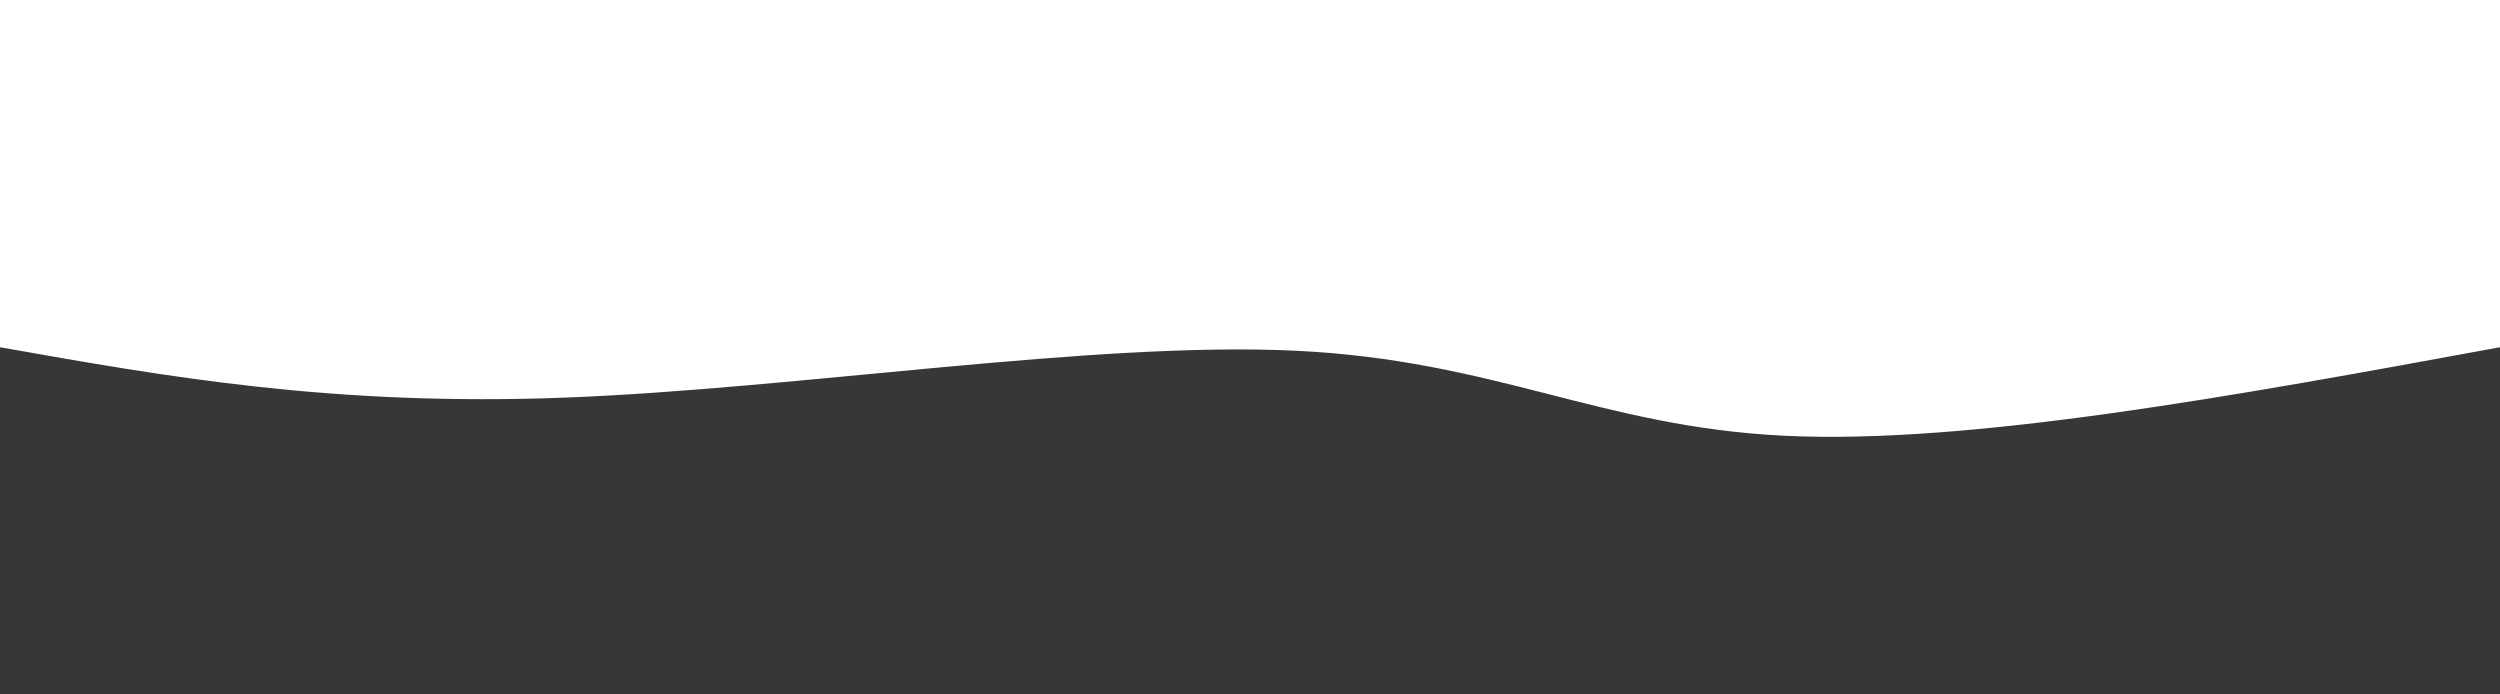 <svg height="100%" width="100%" id="svg" viewBox="0 0 1440 400" xmlns="http://www.w3.org/2000/svg" class="transition duration-300 ease-in-out delay-150"><path d="M 0,400 C 0,400 0,200 0,200 C 96.214,217.071 192.429,234.143 326,229 C 459.571,223.857 630.5,196.5 746,202 C 861.5,207.5 921.571,245.857 1028,251 C 1134.429,256.143 1287.214,228.071 1440,200 C 1440,200 1440,400 1440,400 Z" stroke="none" stroke-width="0" fill="#37373aff" class="transition-all duration-300 ease-in-out delay-150"></path></svg>